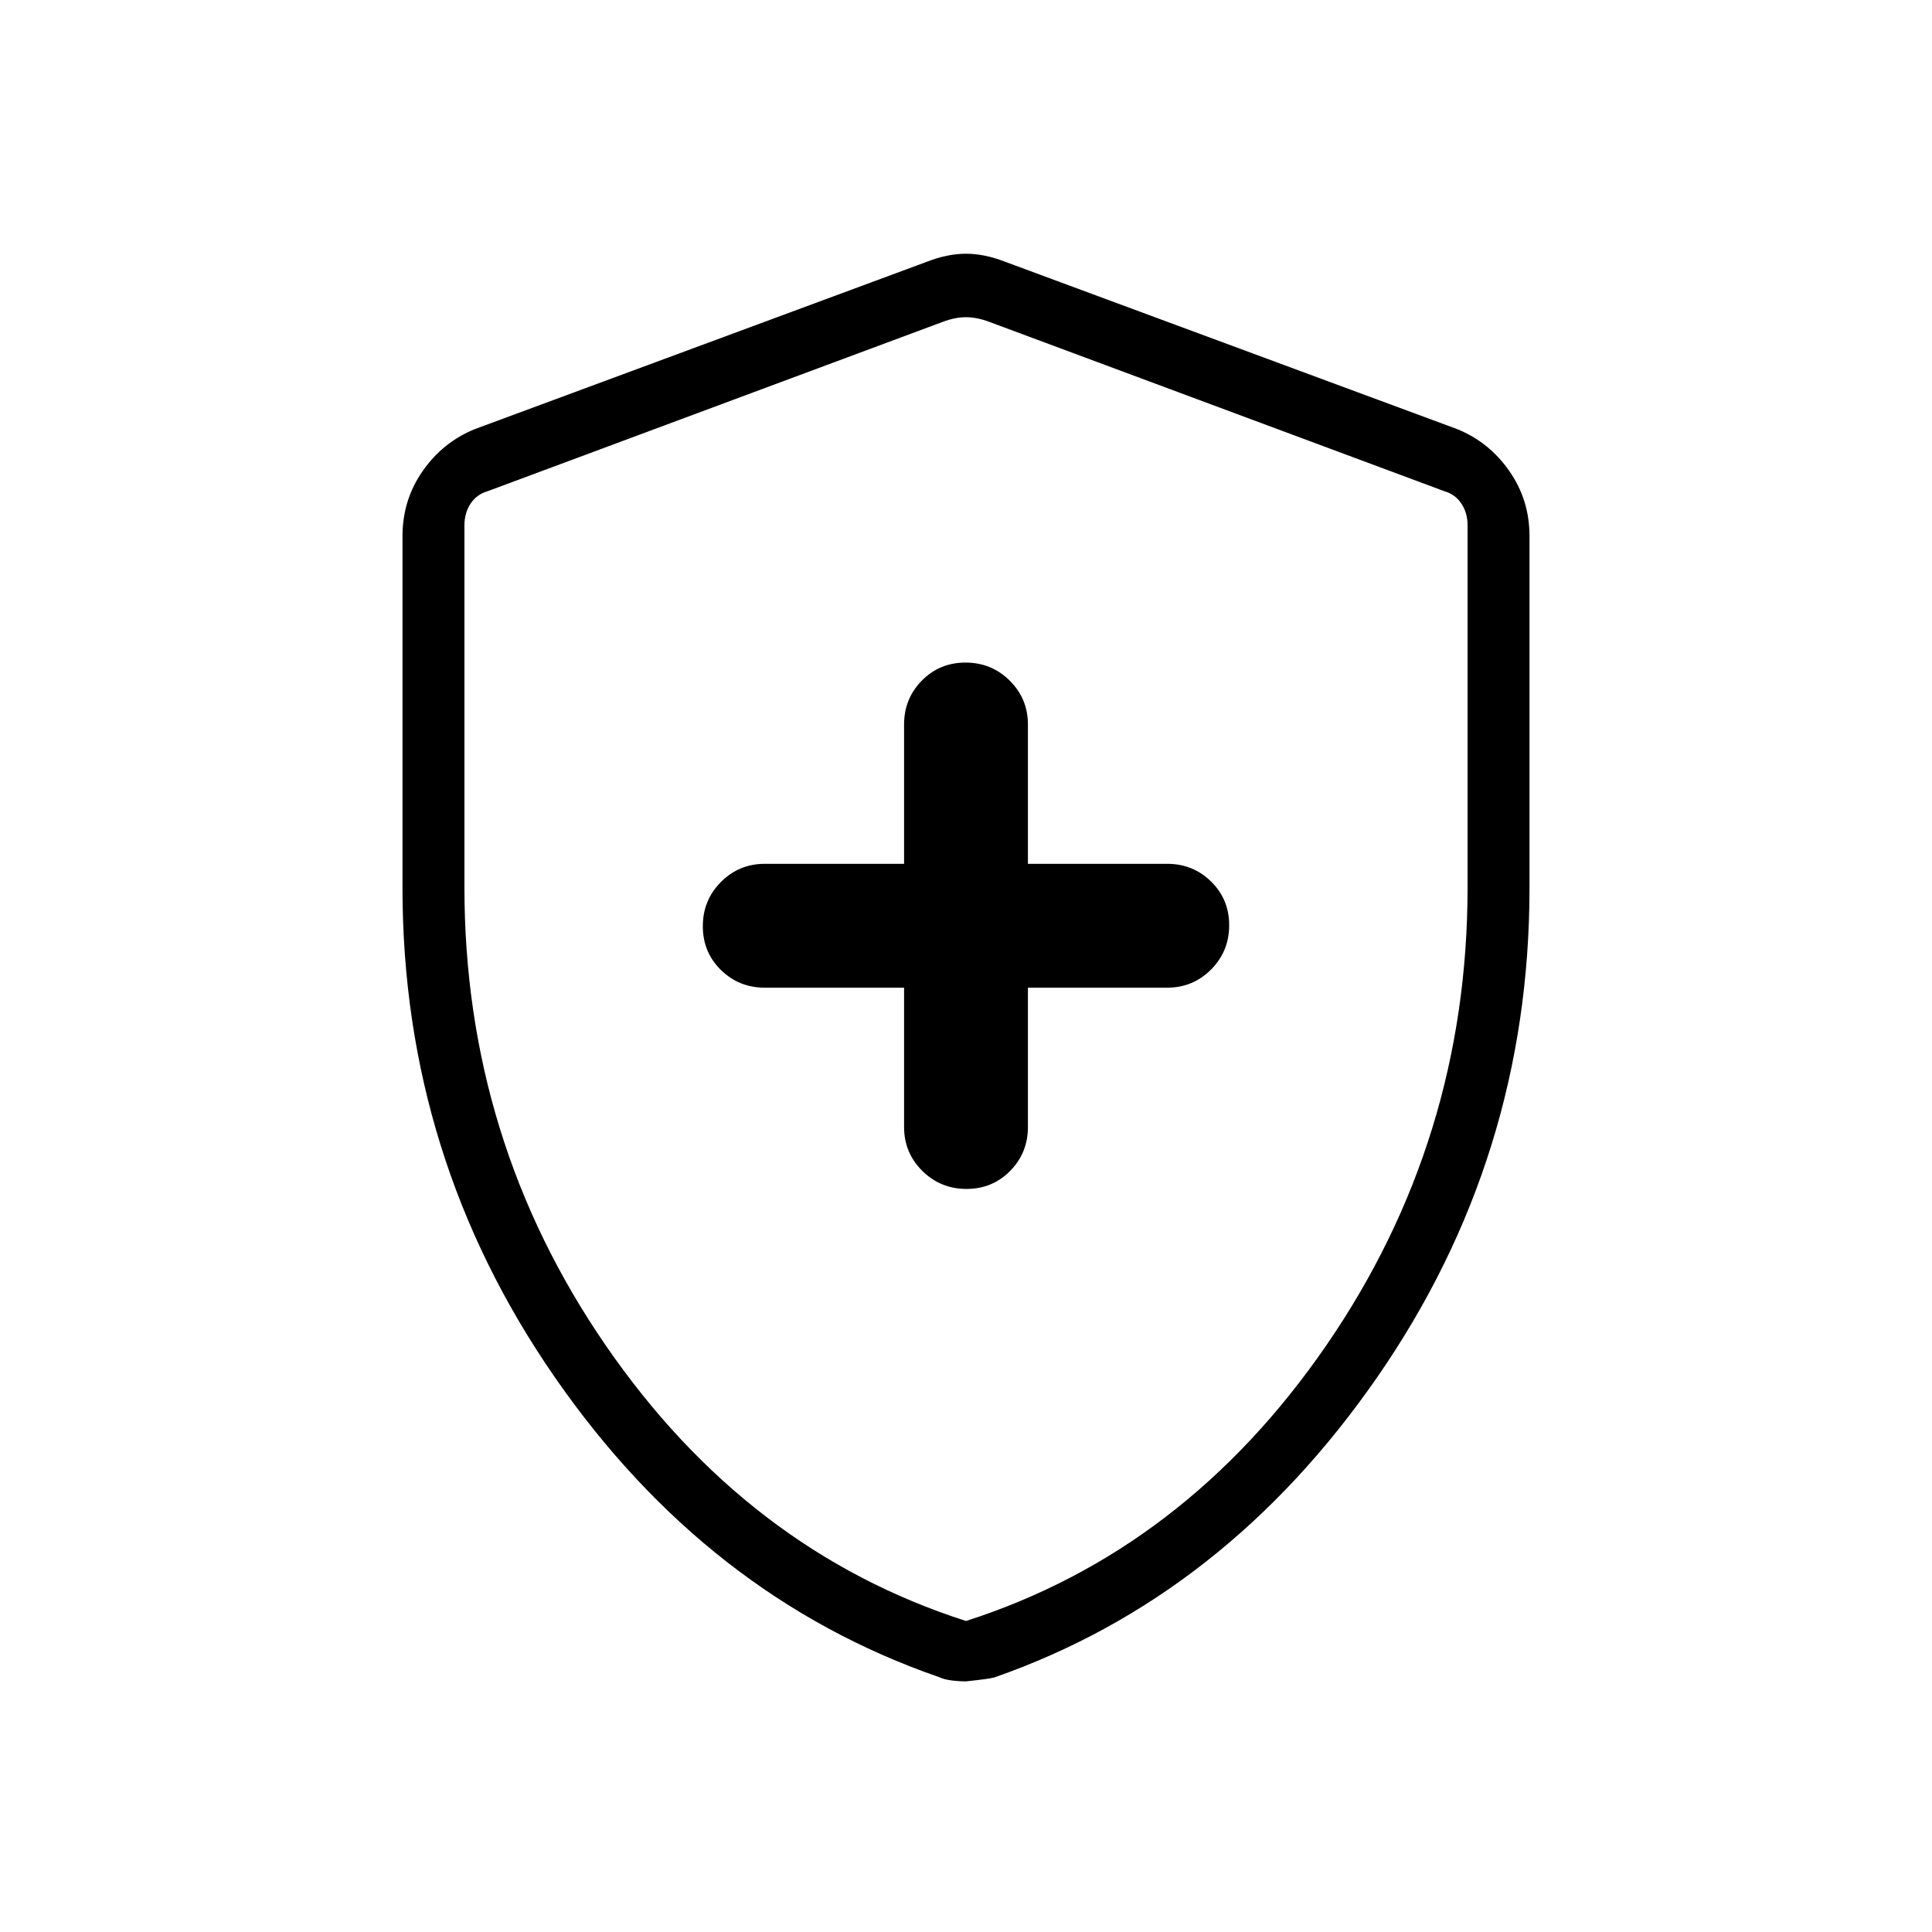 <svg xmlns="http://www.w3.org/2000/svg" width="48" height="48" viewBox="0 96 960 960"><path d="M480.235 686.769q12.919 0 21.727-8.974 8.807-8.974 8.807-21.795v-69.231H580q12.821 0 21.795-9.043 8.974-9.043 8.974-21.961 0-12.919-8.974-21.727-8.974-8.807-21.795-8.807h-69.231V456q0-12.821-9.043-21.795-9.043-8.974-21.961-8.974-12.919 0-21.727 8.974-8.807 8.974-8.807 21.795v69.231H380q-12.821 0-21.795 9.043-8.974 9.043-8.974 21.961 0 12.919 8.974 21.727 8.974 8.807 21.795 8.807h69.231V656q0 12.821 9.043 21.795 9.043 8.974 21.961 8.974ZM480 931.462q-3.667 0-7.388-.5-3.722-.5-5.797-1.536-115.584-39.964-191.2-149.18Q200 671.03 200 537.231V362.384q0-17.957 10.017-32.323t25.906-20.83l224.615-83.154q10.231-4 19.462-4t19.462 4l224.615 83.154q15.889 6.464 25.906 20.83Q760 344.427 760 362.384v174.847q0 133.799-75.615 243.015-75.616 109.216-190.266 149.252-2.427.733-14.119 1.964Zm0-30Q588.846 866.539 659.039 764.5q70.192-102.038 70.192-227.654V357q0-6.154-3.077-10.769-3.077-4.616-8.462-6.154l-226.154-84.154q-6.153-2.308-11.538-2.308-5.385 0-11.538 2.308l-226.154 84.154q-5.385 1.538-8.462 6.154-3.077 4.615-3.077 10.769v179.846q0 125.616 70.192 227.654Q371.154 866.539 480 901.462Zm0-323.924Z"/></svg>
